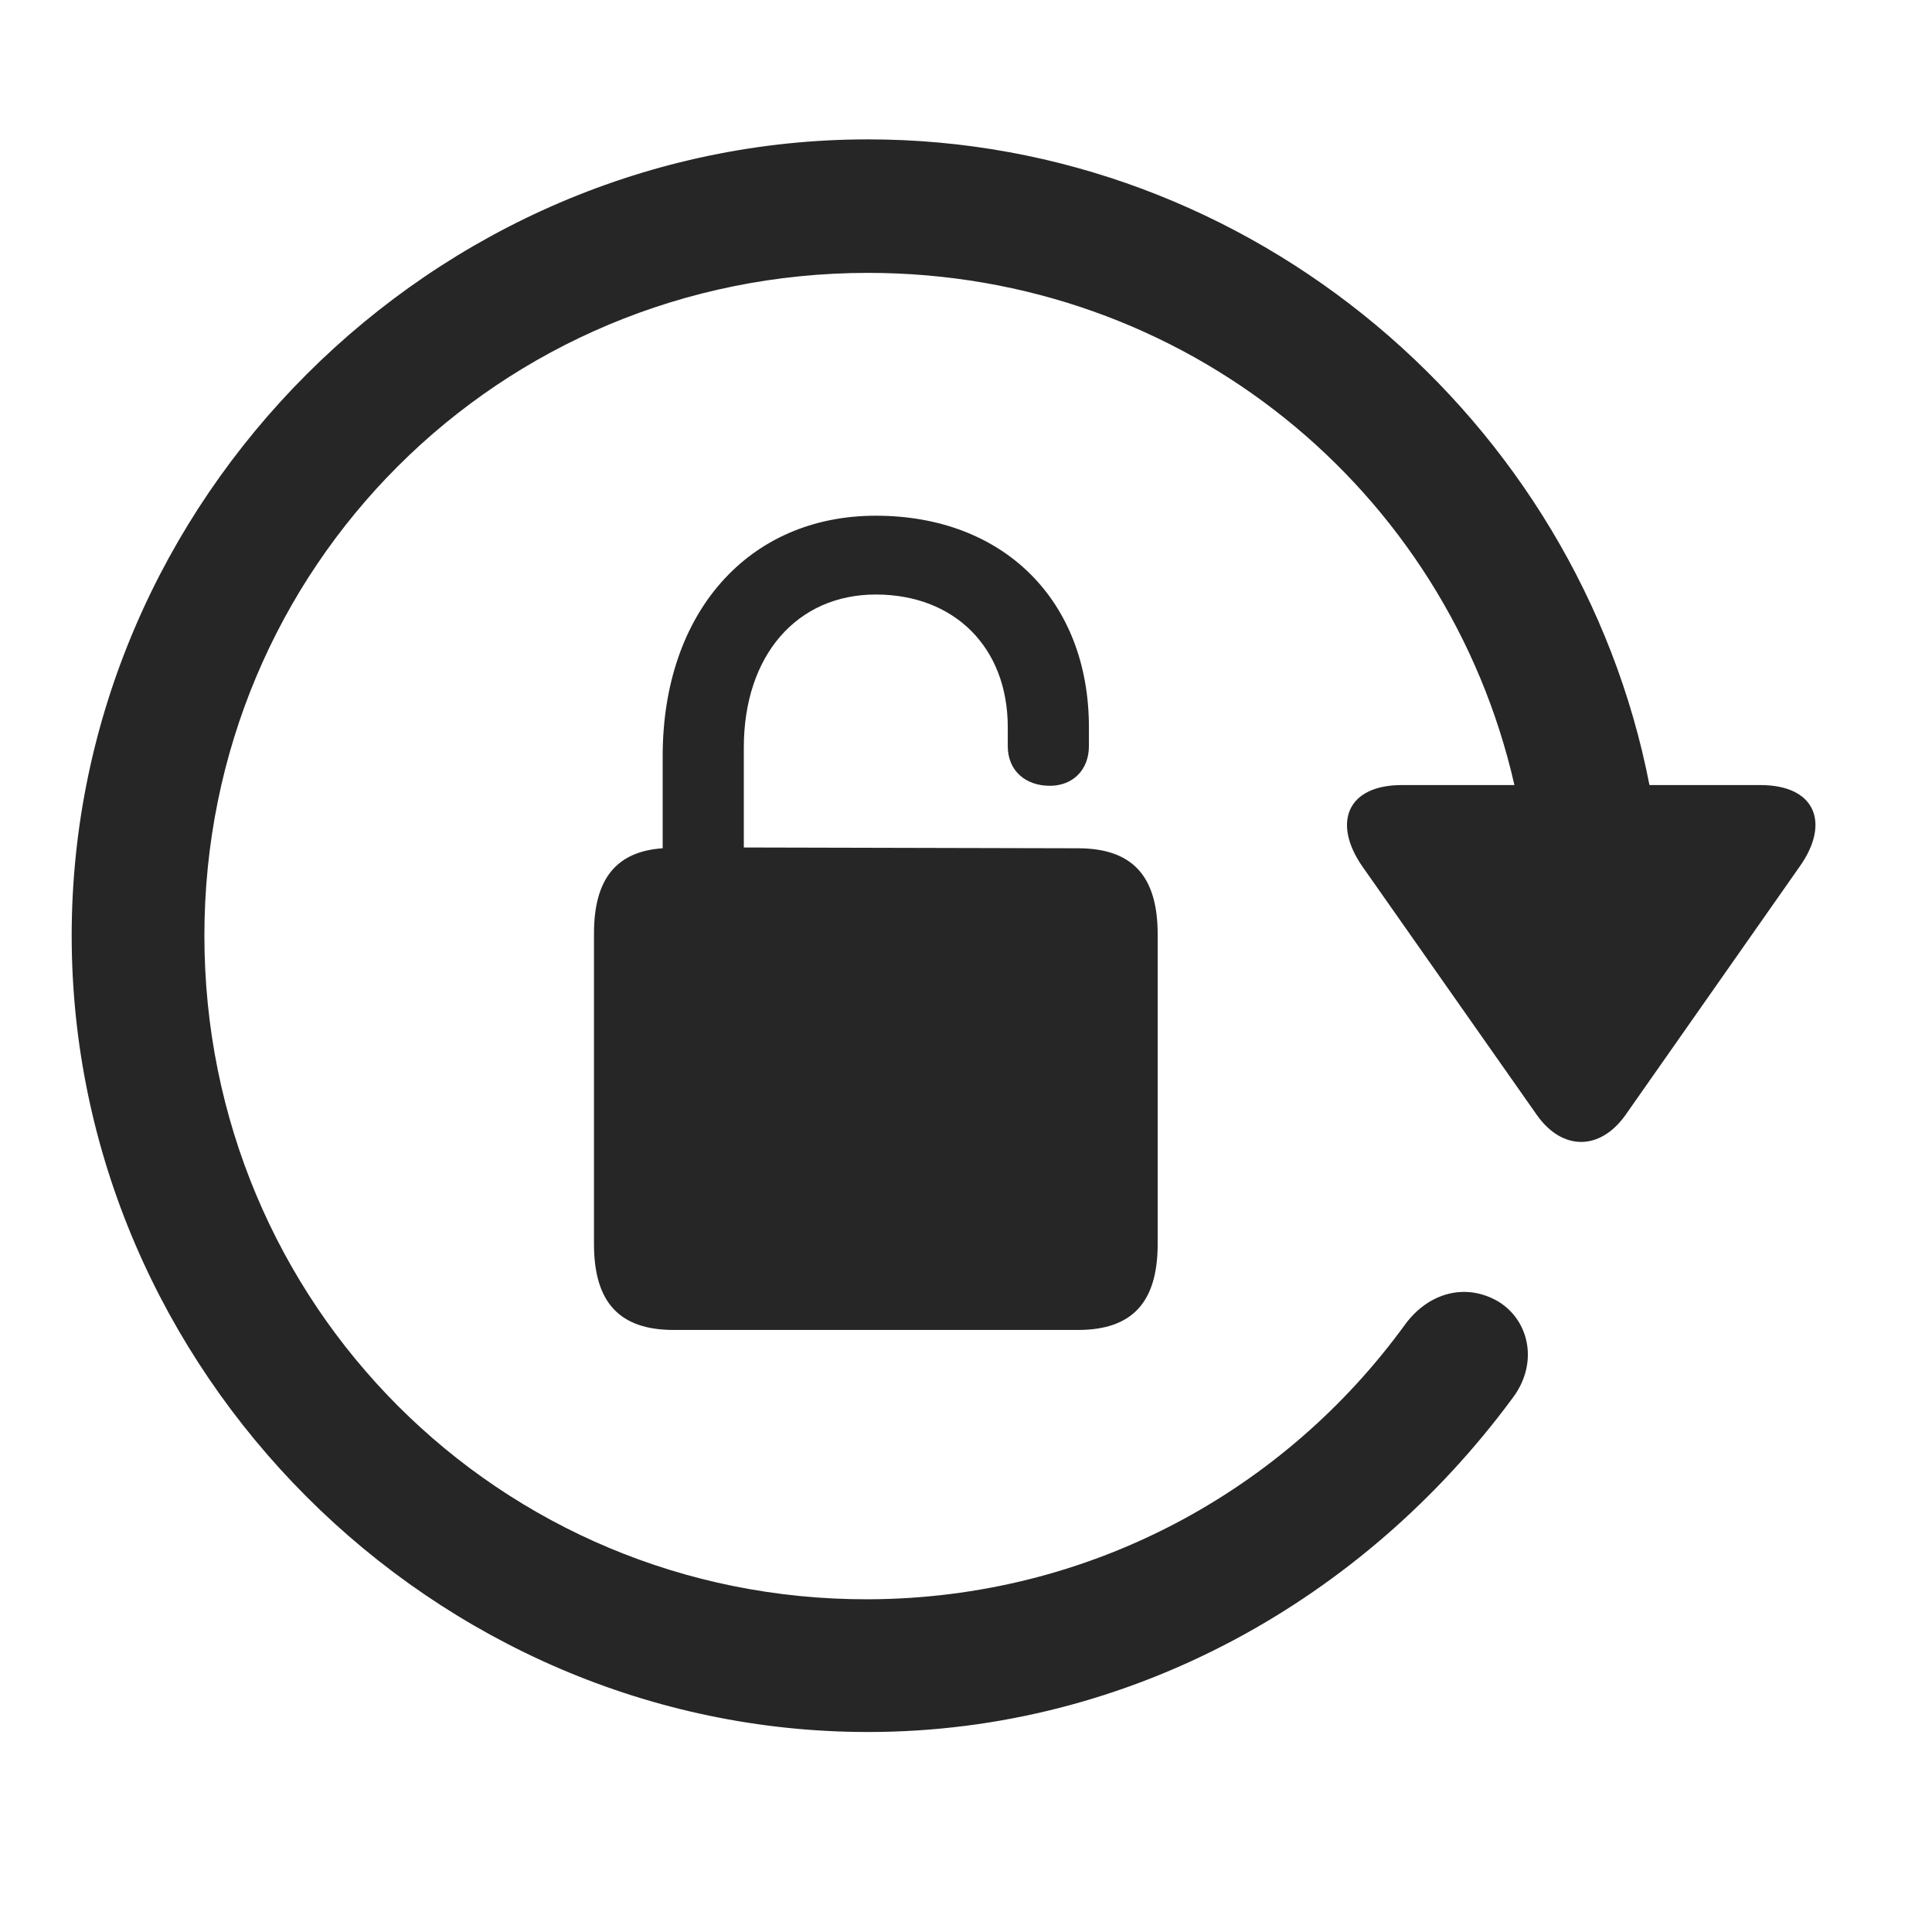 <svg width="29" height="29" viewBox="0 0 29 29" fill="currentColor" xmlns="http://www.w3.org/2000/svg">
<g clip-path="url(#clip0_2207_35307)">
<path d="M1.076 14.045C1.076 20.573 6.501 25.998 13.029 25.998C16.978 25.998 20.482 23.995 22.697 20.995C23.095 20.479 22.966 19.834 22.498 19.541C22.005 19.248 21.443 19.401 21.091 19.881C19.287 22.366 16.369 23.995 13.029 24.006C7.498 24.018 3.068 19.577 3.068 14.045C3.068 8.514 7.498 4.096 13.029 4.096C17.787 4.096 21.724 7.354 22.732 11.784H21.044C20.212 11.784 20.002 12.358 20.447 13.002L23.072 16.741C23.447 17.268 24.009 17.28 24.396 16.741L27.009 13.014C27.478 12.358 27.255 11.784 26.423 11.784H24.759C23.693 6.299 18.794 2.092 13.029 2.092C6.501 2.092 1.076 7.506 1.076 14.045Z" fill="currentColor" fill-opacity="0.85"/>
<path d="M10.111 19.963H16.181C16.99 19.963 17.377 19.553 17.377 18.674V14.022C17.377 13.143 16.99 12.733 16.181 12.733L11.165 12.721V11.221C11.165 9.838 11.962 8.924 13.146 8.924C14.33 8.924 15.127 9.721 15.127 10.916V11.198C15.127 11.573 15.396 11.795 15.759 11.795C16.099 11.795 16.345 11.561 16.345 11.198V10.916C16.345 9.018 15.068 7.741 13.146 7.741C11.236 7.741 9.947 9.194 9.947 11.35V12.733C9.255 12.78 8.916 13.19 8.916 14.01V18.674C8.916 19.553 9.302 19.963 10.111 19.963Z" fill="currentColor" fill-opacity="0.85"/>
</g>
<defs>
<clipPath id="clip0_2207_35307">
<rect width="26.175" height="23.918" fill="currentColor" transform="translate(1.076 2.092)"/>
</clipPath>
</defs>
</svg>
